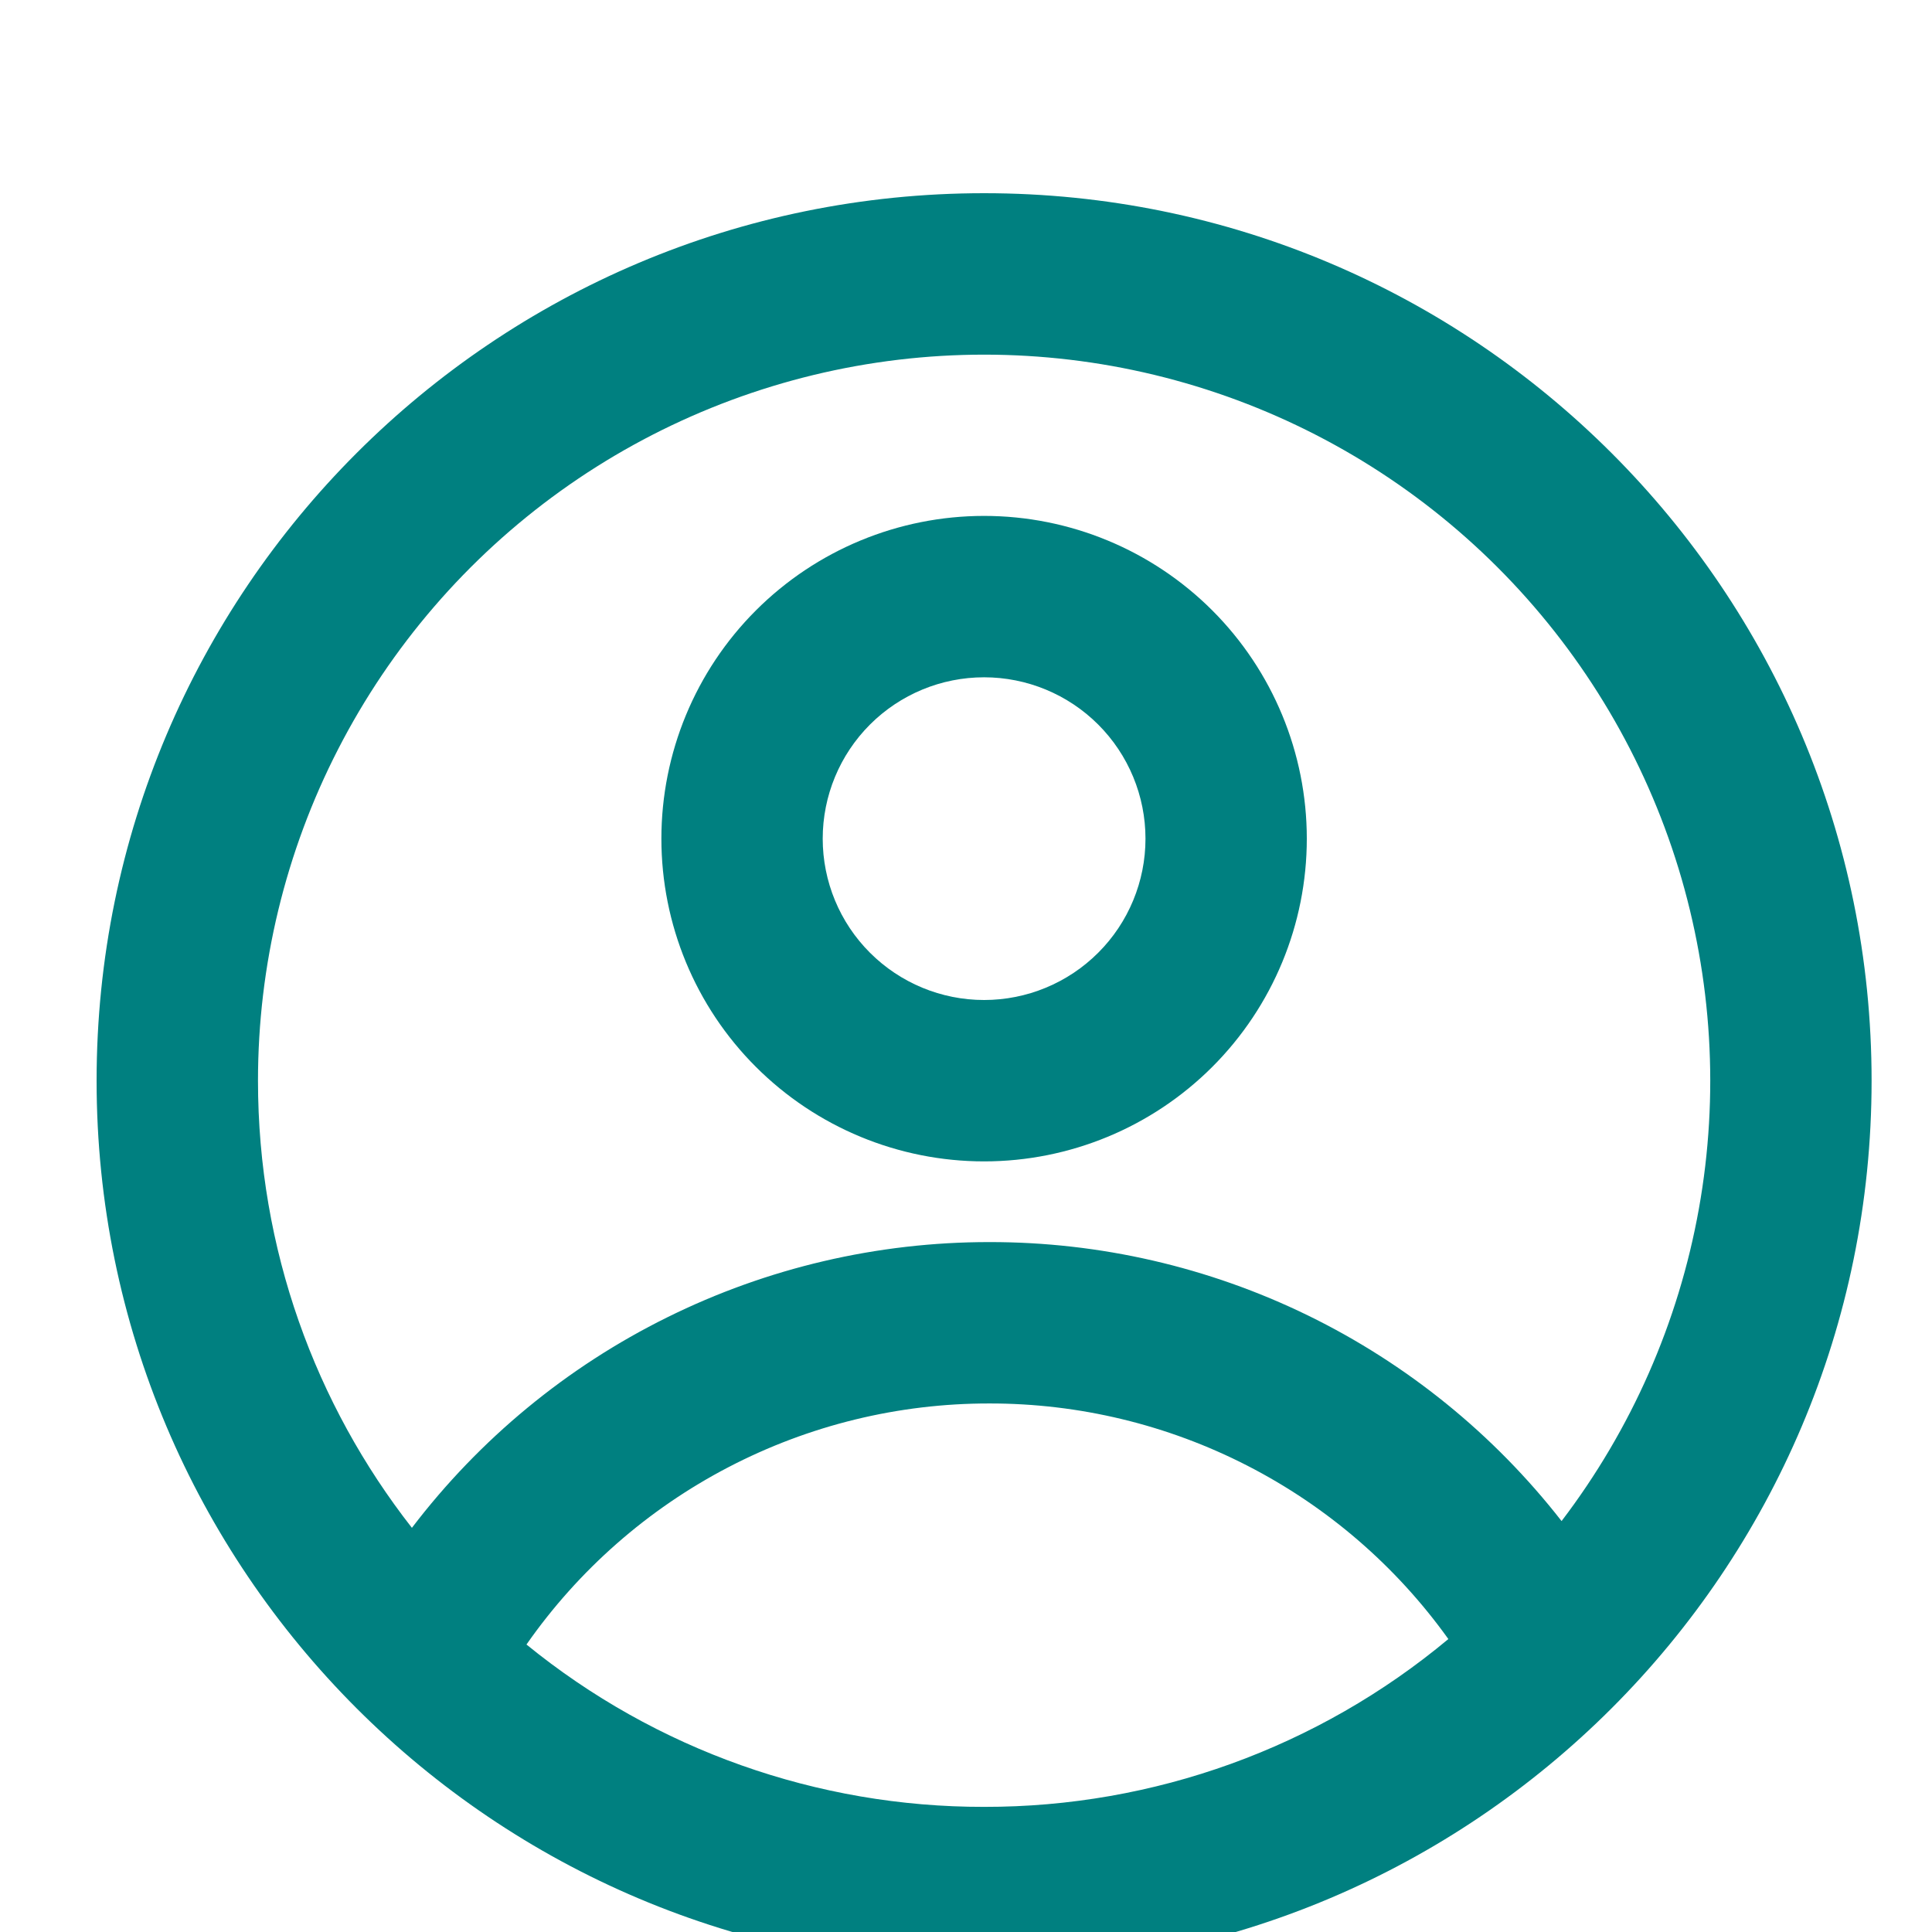 <svg width="30" height="30" viewBox="0 0 30 30" fill="none" xmlns="http://www.w3.org/2000/svg">
<g id="gg:profile" clip-path="url(#clip0_1093_1139)">
<g id="Group">
<path id="Vector" fill-rule="evenodd" clip-rule="evenodd" d="M20.292 13.023C20.292 14.352 19.764 15.627 18.825 16.566C17.885 17.506 16.61 18.034 15.281 18.034C13.952 18.034 12.677 17.506 11.737 16.566C10.797 15.627 10.27 14.352 10.27 13.023C10.27 11.694 10.797 10.419 11.737 9.479C12.677 8.539 13.952 8.011 15.281 8.011C16.61 8.011 17.885 8.539 18.825 9.479C19.764 10.419 20.292 11.694 20.292 13.023ZM17.787 13.023C17.787 13.687 17.523 14.325 17.053 14.794C16.583 15.264 15.945 15.528 15.281 15.528C14.616 15.528 13.979 15.264 13.509 14.794C13.039 14.325 12.775 13.687 12.775 13.023C12.775 12.358 13.039 11.721 13.509 11.251C13.979 10.781 14.616 10.517 15.281 10.517C15.945 10.517 16.583 10.781 17.053 11.251C17.523 11.721 17.787 12.358 17.787 13.023Z" fill="#008080"/>
<path id="Vector_2" fill-rule="evenodd" clip-rule="evenodd" d="M15.281 3C7.67 3 1.5 9.17 1.5 16.781C1.5 24.392 7.67 30.562 15.281 30.562C22.892 30.562 29.062 24.392 29.062 16.781C29.062 9.17 22.892 3 15.281 3ZM4.006 16.781C4.006 19.4 4.899 21.81 6.396 23.724C7.448 22.344 8.804 21.225 10.36 20.456C11.915 19.686 13.627 19.286 15.363 19.287C17.076 19.285 18.767 19.674 20.307 20.425C21.846 21.176 23.194 22.268 24.248 23.619C25.333 22.195 26.064 20.534 26.38 18.771C26.696 17.009 26.587 15.197 26.064 13.485C25.54 11.773 24.616 10.21 23.369 8.926C22.122 7.642 20.586 6.673 18.89 6.1C17.194 5.527 15.386 5.366 13.615 5.631C11.844 5.896 10.162 6.578 8.707 7.622C7.253 8.666 6.068 10.041 5.25 11.634C4.432 13.226 4.006 14.991 4.006 16.781ZM15.281 28.057C12.693 28.061 10.182 27.171 8.175 25.536C8.983 24.379 10.058 23.435 11.31 22.783C12.561 22.131 13.952 21.791 15.363 21.793C16.756 21.791 18.13 22.123 19.369 22.759C20.609 23.395 21.679 24.318 22.49 25.451C20.467 27.139 17.916 28.061 15.281 28.057Z" fill="#008080"/>
</g>
</g>
<defs>
<clipPath id="clip0_1093_1139">
<rect width="30" height="30" fill="white"/>
</clipPath>
</defs>
</svg>
